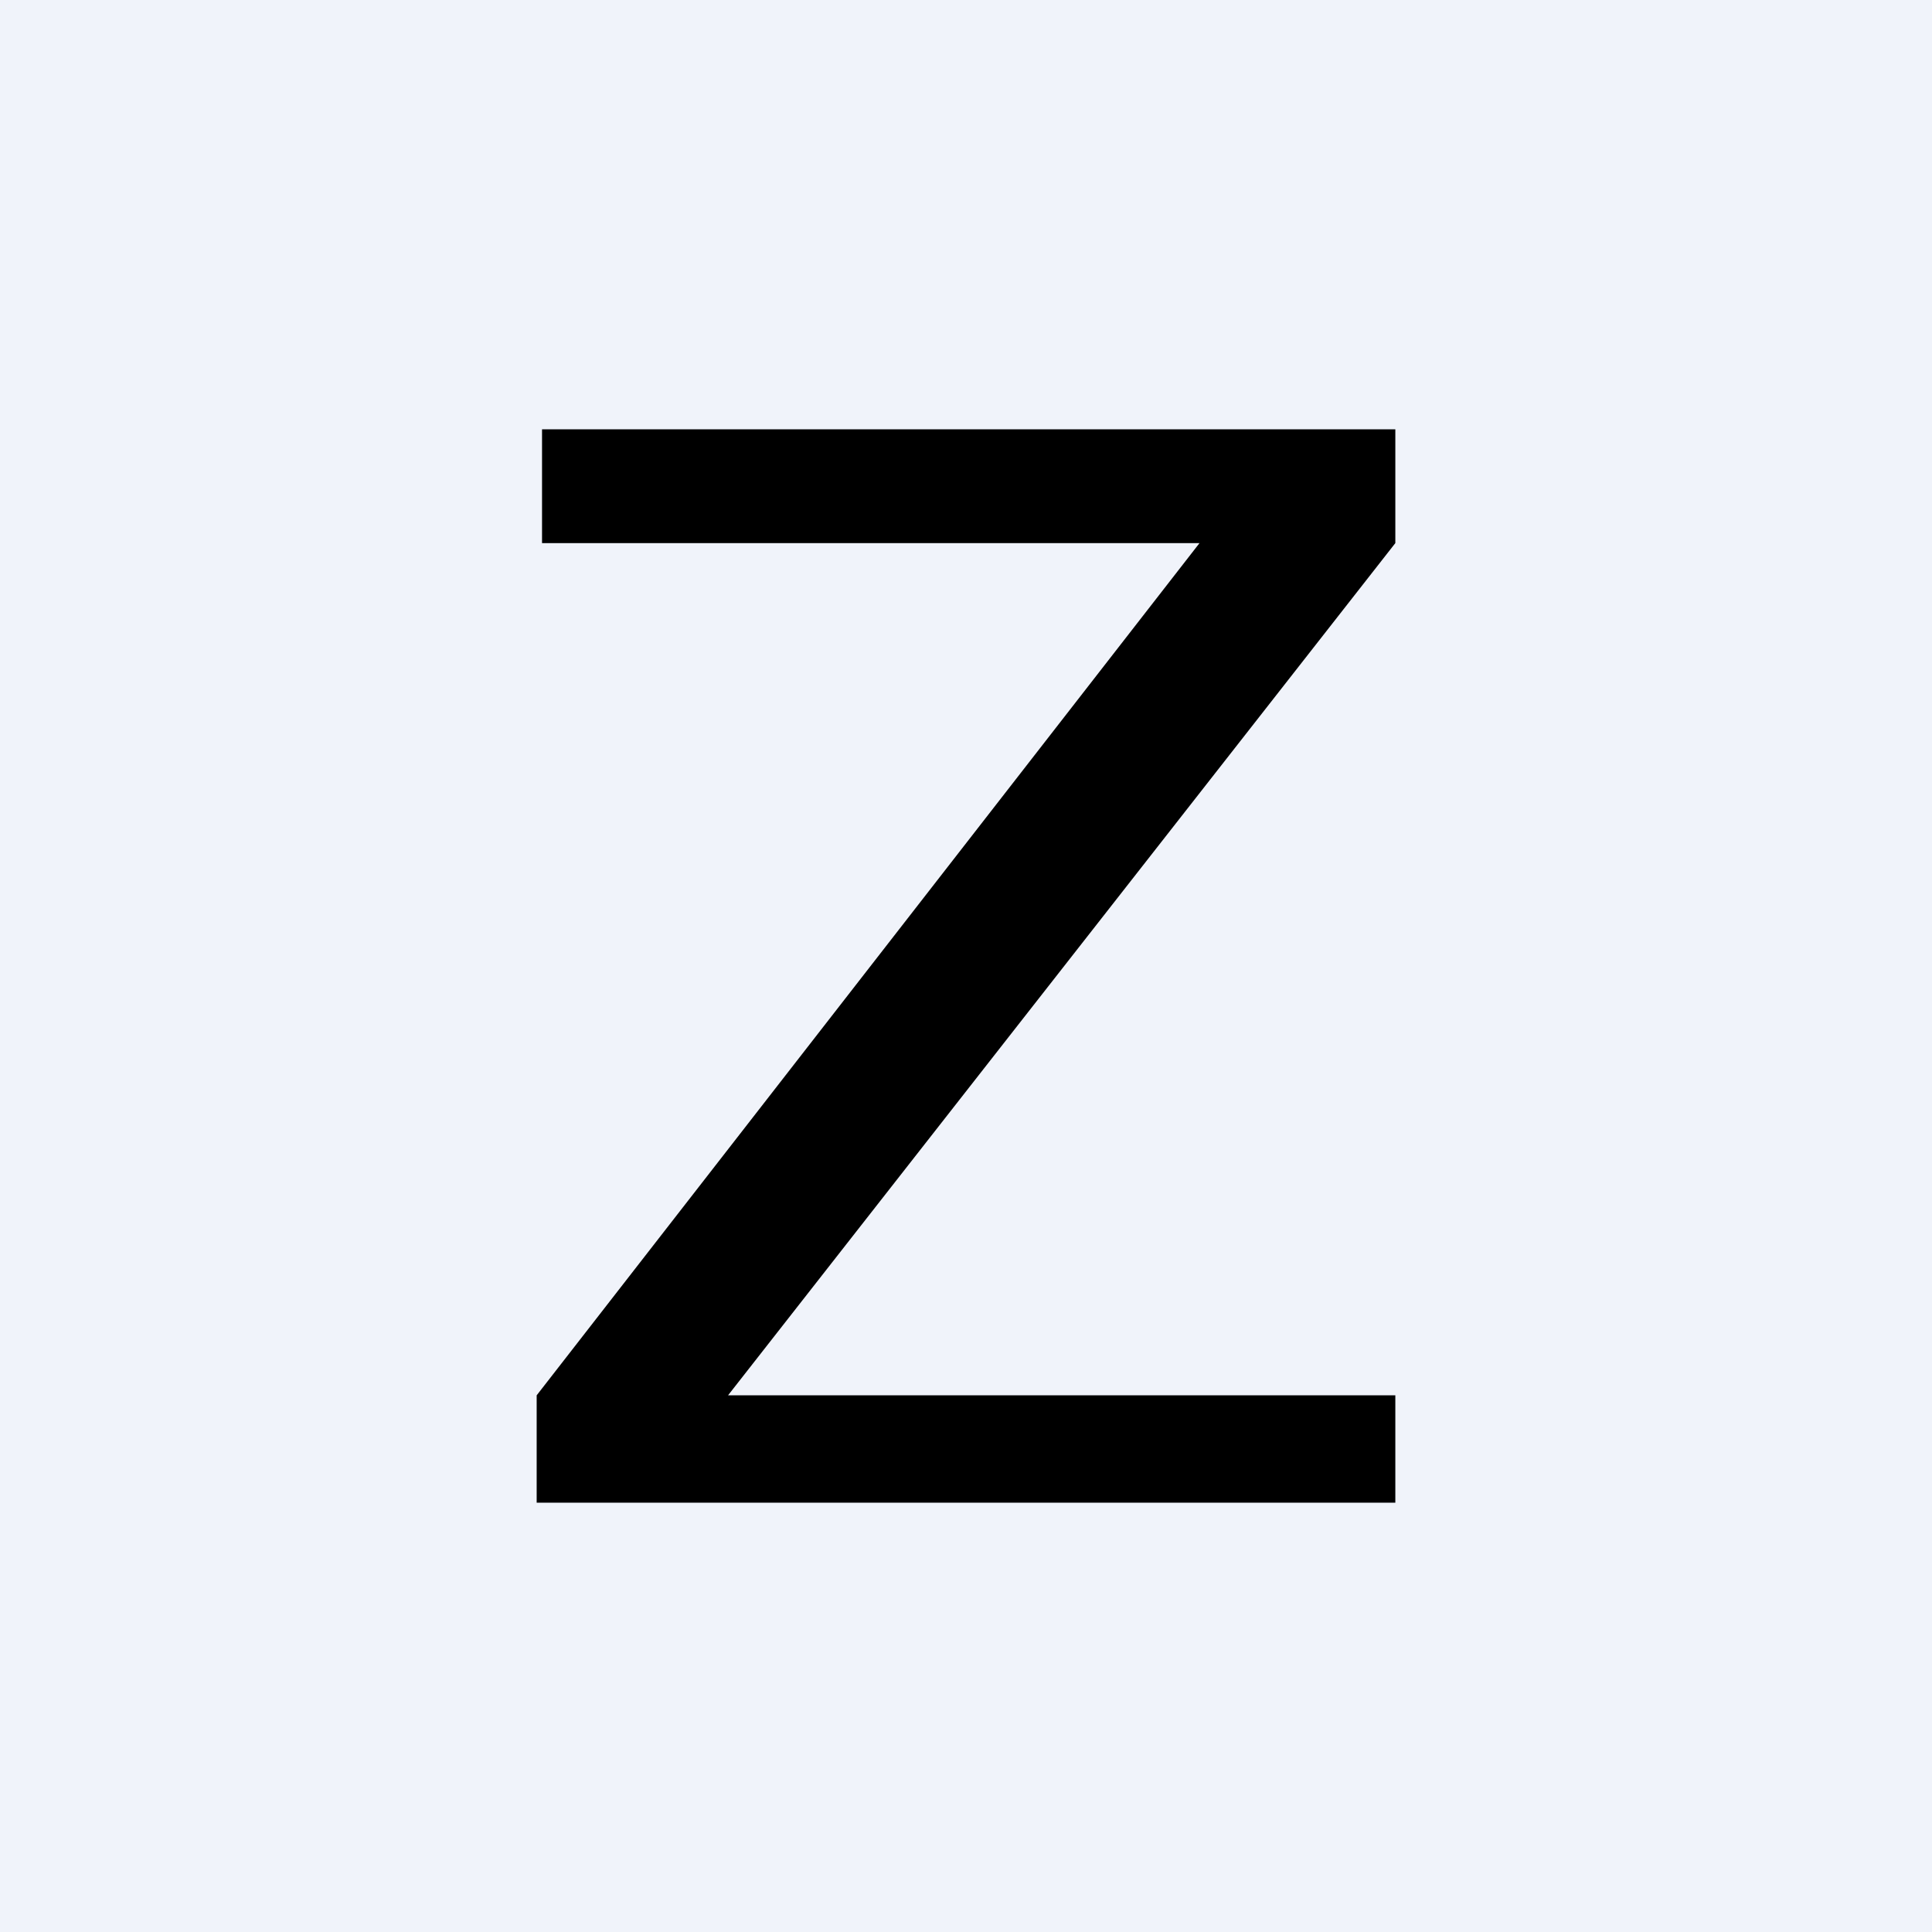 <!-- by TradingView --><svg width="18" height="18" viewBox="0 0 18 18" xmlns="http://www.w3.org/2000/svg"><path fill="#F0F3FA" d="M0 0h18v18H0z"/><path d="M13 13v1H5.55v-1H13Zm0-7.94L6 14H5v-1l7-9h1v1.06ZM12.15 4v1.06h-7.1V4h7.1Z"/></svg>